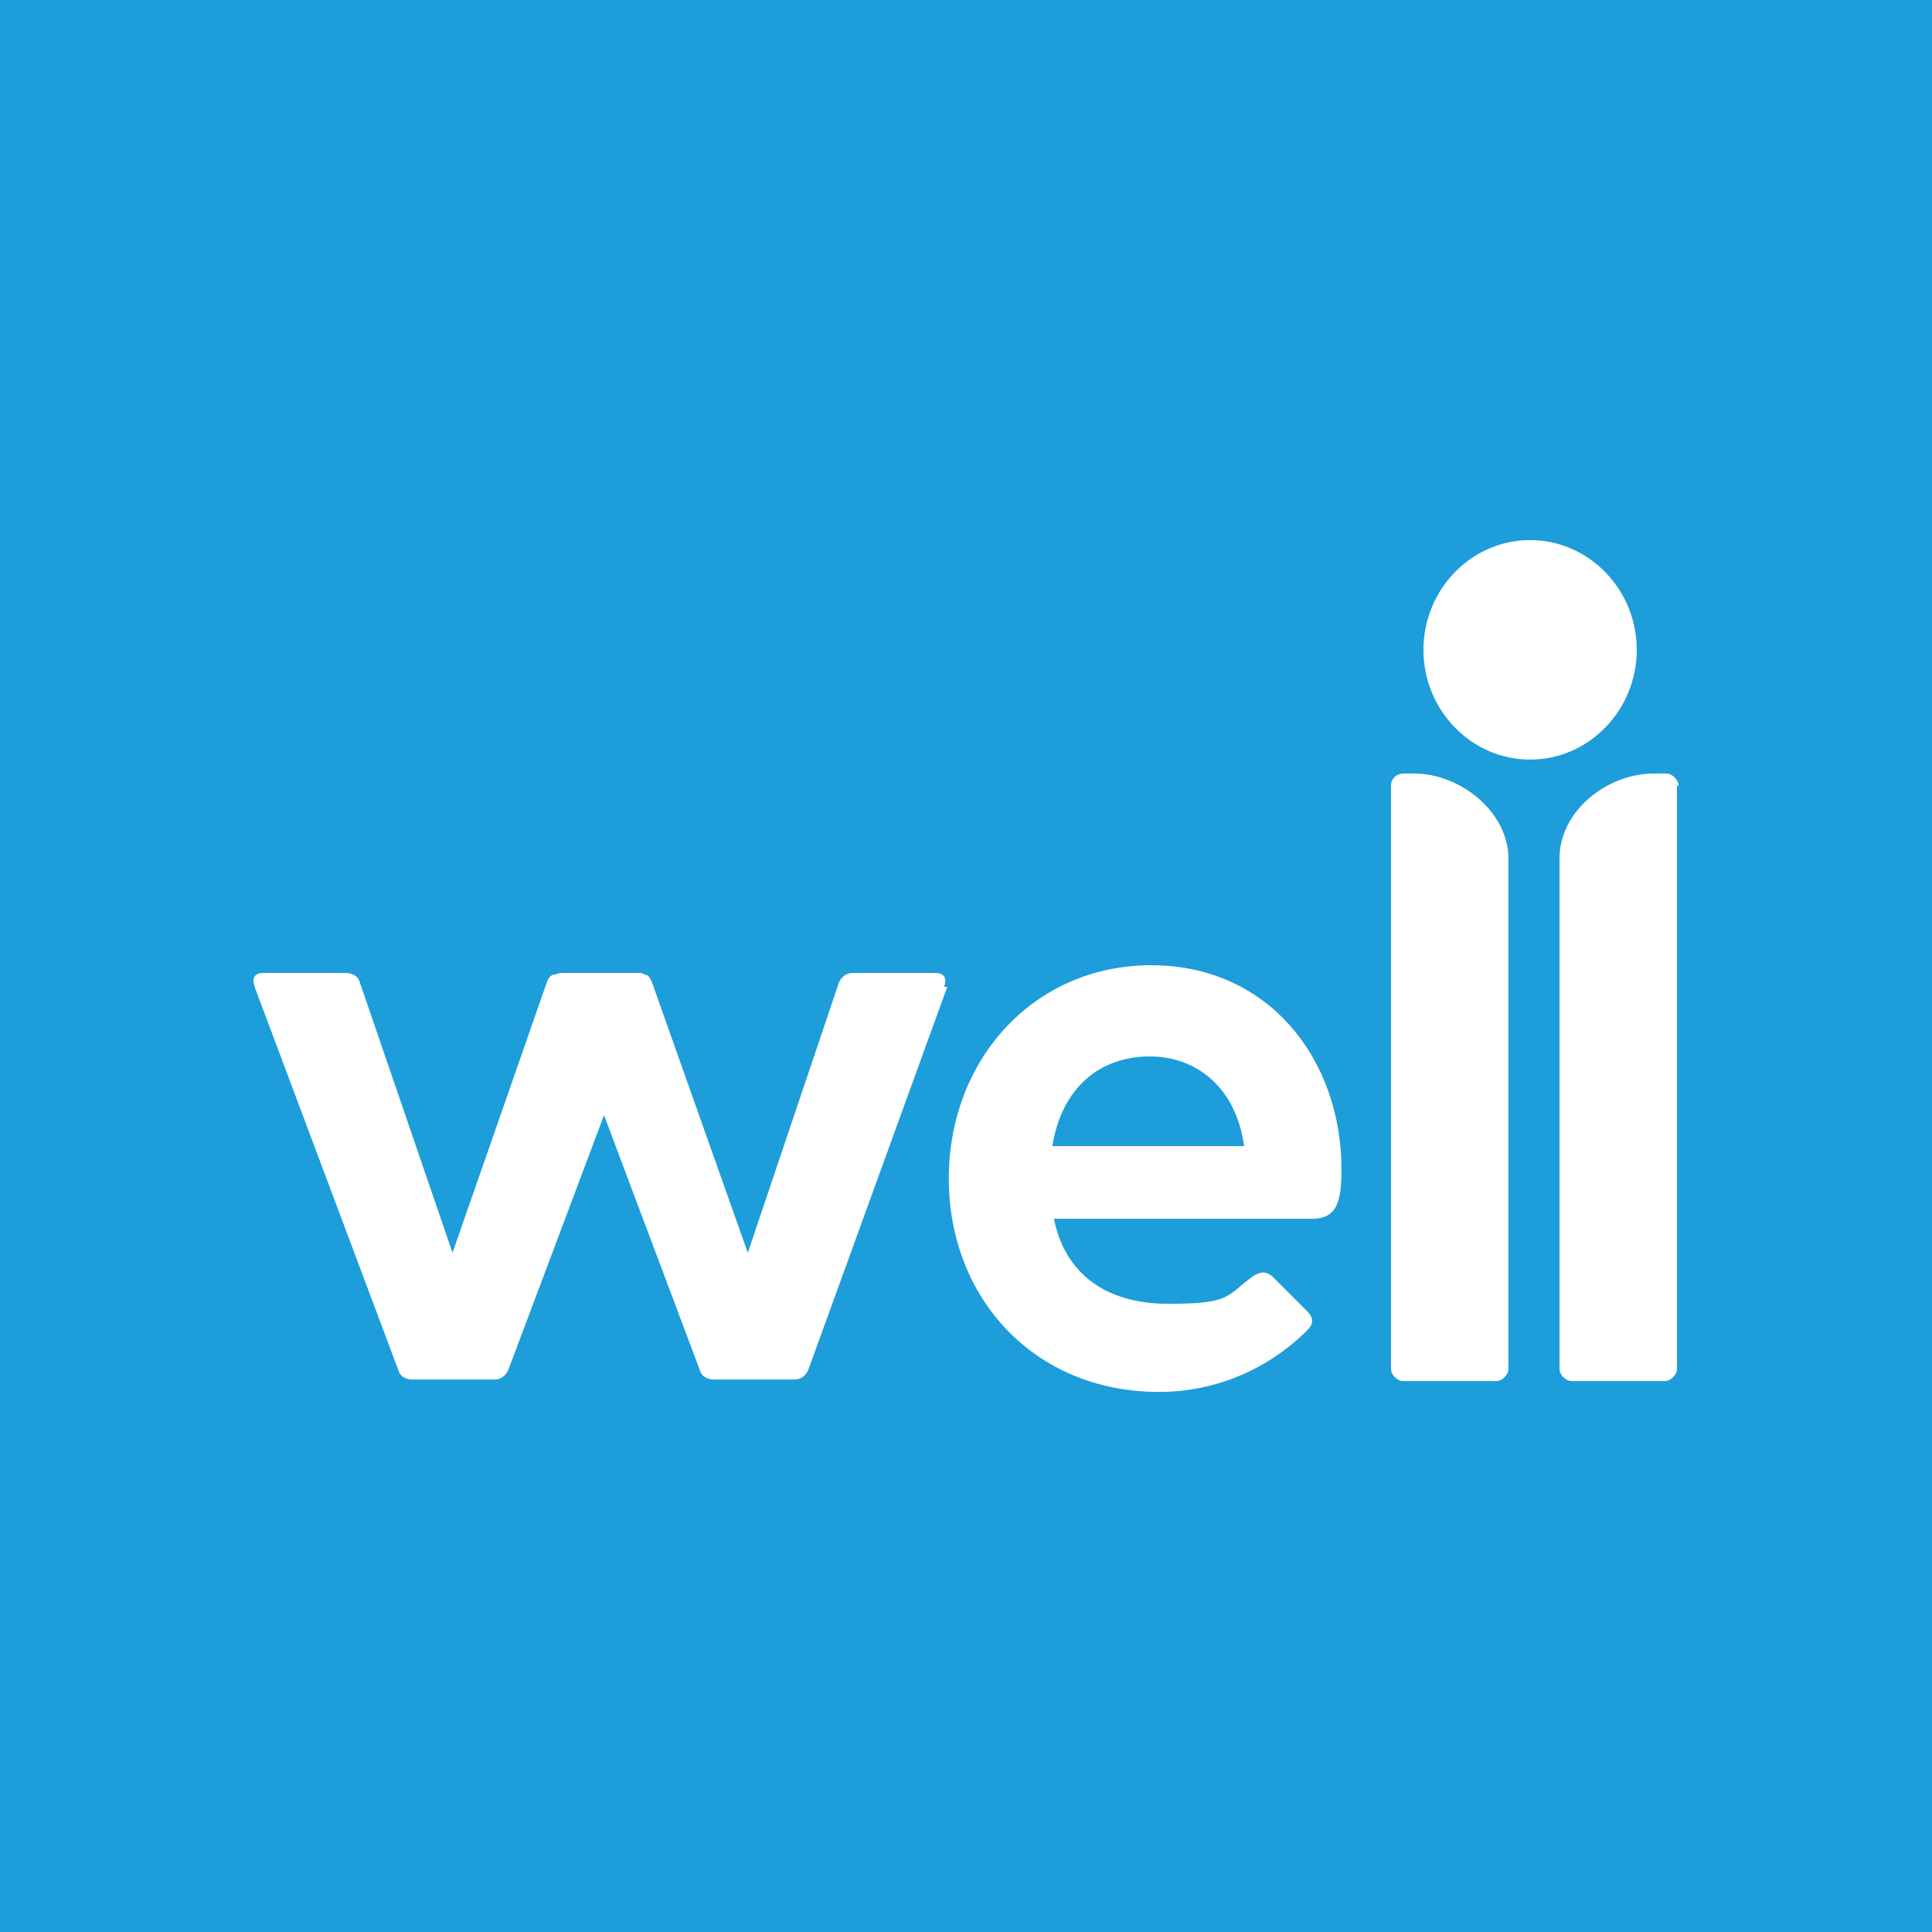 <?xml version="1.0" encoding="UTF-8"?>
<!-- Generator: Adobe Illustrator 28.7.1, SVG Export Plug-In . SVG Version: 1.2.0 Build 142)  -->
<svg version="1.2" baseProfile="tiny-ps" id="Layer_1" xmlns="http://www.w3.org/2000/svg" xmlns:xlink="http://www.w3.org/1999/xlink" viewBox="0 0 280 280"  xml:space="preserve">
<title>Well dot</title>
  <g>
    <g id="Layer_1">
      <rect width="280" height="280.4" fill="#1d9dd9"/>
      <rect x="41.5" y="81.058" width="197" height="117.885" fill="none"/>  
      <path d="M221.753,110.088c8.514,0,15.46-7.17,15.46-15.908s-6.946-15.908-15.46-15.908-15.46,7.17-15.46,15.908,6.946,15.908,15.46,15.908Z" fill="#fff"/>
      <path d="M243.039,113.897v84.47c0,.896-.896,1.792-1.792,1.792h-13.443c-.896,0-1.792-.896-1.792-1.792v-73.939c0-6.946,6.946-12.323,13.668-12.323h1.792c.896,0,1.792.896,1.792,1.792h-.224Z" fill="#fff"/>
      <path d="M203.156,112.105h1.792c6.722,0,13.668,5.601,13.668,12.323v73.939c0,.896-.896,1.792-1.792,1.792h-13.443c-.896,0-1.792-.896-1.792-1.792v-84.47c0-1.12.896-1.792,1.792-1.792h-.224Z" fill="#fff"/>
      <path d="M189.937,176.634h-37.194c1.568,7.842,7.394,12.323,16.58,12.323s8.29-1.12,12.323-4.033c1.12-.672,1.792-.672,2.689,0l5.153,5.153c.896.896.896,1.792,0,2.689-5.601,5.601-13.219,8.962-21.51,8.962-18.149,0-30.472-13.668-30.472-30.92s12.323-30.92,29.352-30.92,27.559,13.668,27.559,29.576c0,4.705-.672,7.17-4.257,7.17h-.224ZM152.519,166.103h27.783c-1.12-8.29-6.722-12.995-13.668-12.995-7.17,0-12.771,4.481-14.116,12.995Z" fill="#fff"/>
      <path d="M137.283,143.025l-20.165,55.566c-.448.896-1.12,1.344-2.017,1.344h-11.651c-.896,0-1.792-.448-2.017-1.344l-13.892-36.97-13.892,36.97c-.448.896-1.12,1.344-2.017,1.344h-11.875c-.896,0-1.792-.448-2.017-1.344l-20.837-55.566c-.448-1.344,0-2.017,1.344-2.017h11.875c.896,0,1.792.448,2.017,1.344l13.443,39.21,13.668-39.21c.224-.672.672-1.12,1.12-1.12.224,0,.672-.224.896-.224h11.203c.448,0,.672,0,.896.224.672,0,.896.672,1.12,1.12l13.892,39.21,13.219-39.21c.448-.896,1.12-1.344,2.017-1.344h11.875c1.344,0,1.792.672,1.344,2.017h.448Z" fill="#fff"/>
    </g>
  </g>
</svg>